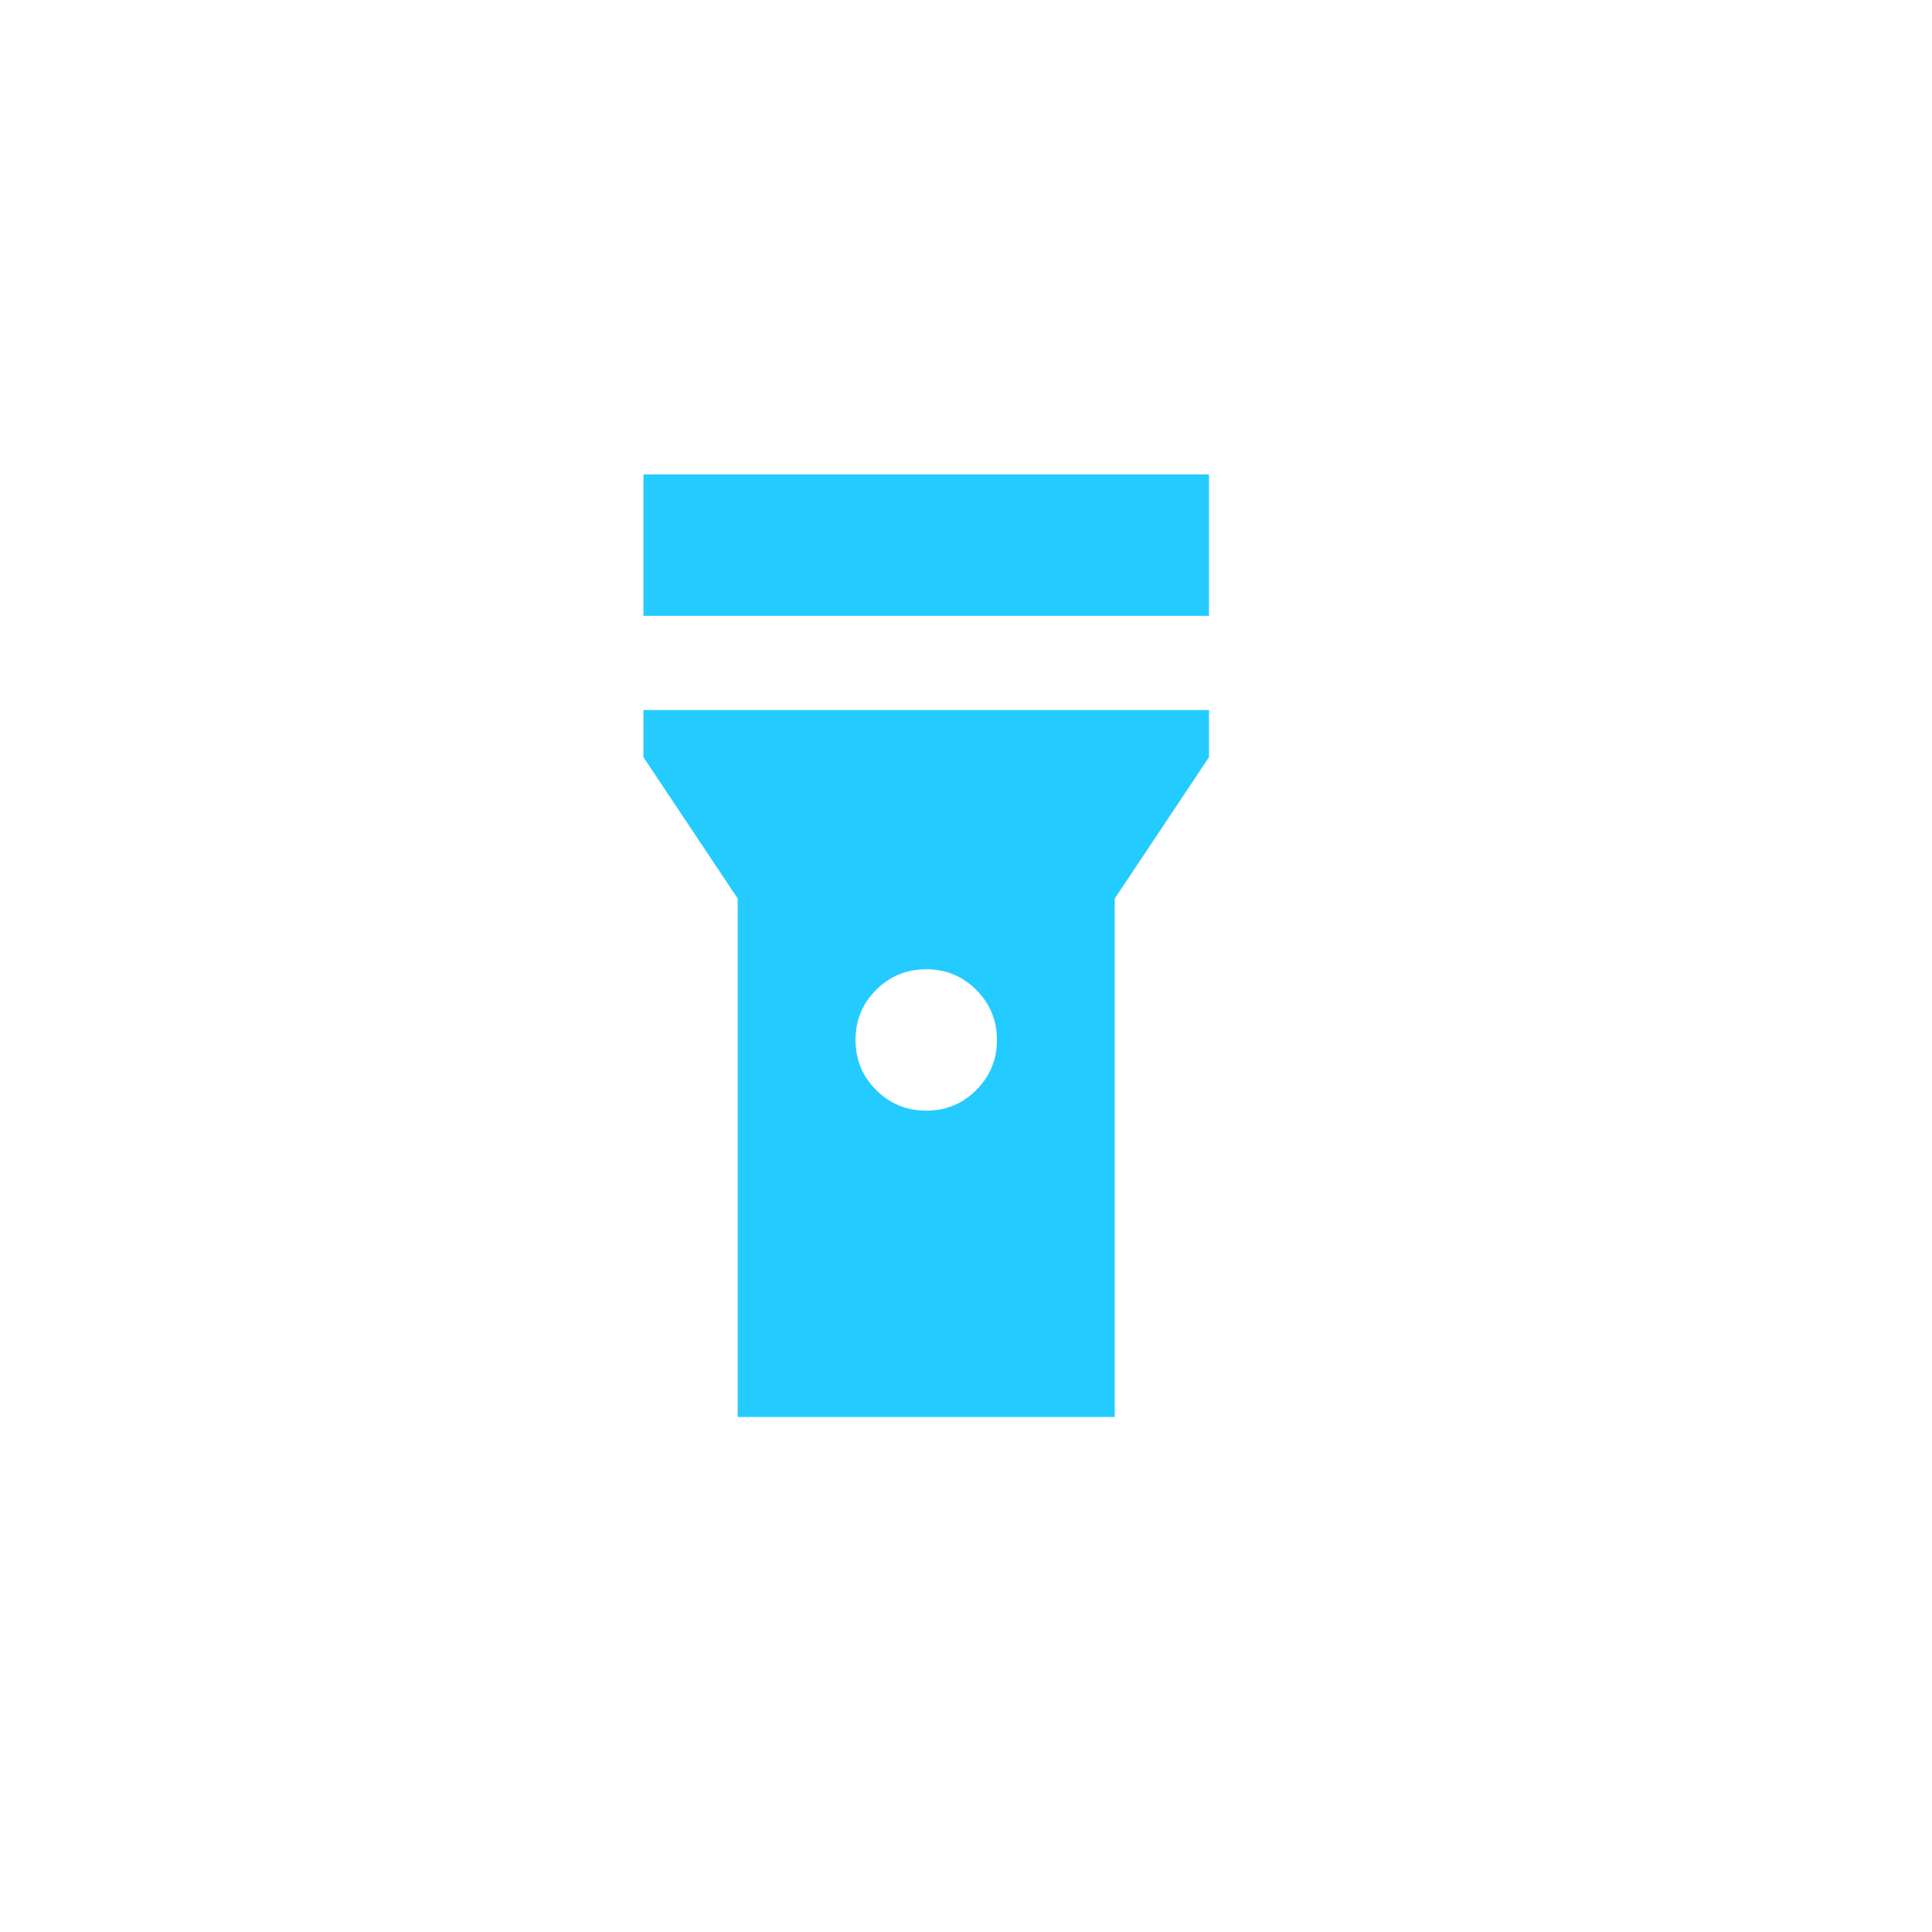 <svg width="395" height="395" viewBox="0 0 395 395" fill="none" xmlns="http://www.w3.org/2000/svg">
<g filter="url(#filter0_d_169_3)">
<rect x="4" width="386.93" height="386.93" rx="66" fill="white"/>
</g>
<mask id="mask0_169_3" style="mask-type:alpha" maskUnits="userSpaceOnUse" x="82" y="78" width="232" height="232">
<rect x="82" y="78" width="231.251" height="231.251" fill="#D9D9D9"/>
</mask>
<g mask="url(#mask0_169_3)">
<path d="M131.554 125.902V96.996H247.179V125.902H131.554ZM189.366 227.074C193.381 227.074 196.794 225.669 199.604 222.859C202.415 220.049 203.82 216.636 203.82 212.621C203.82 208.606 202.415 205.194 199.604 202.384C196.794 199.573 193.381 198.168 189.366 198.168C185.352 198.168 181.939 199.573 179.129 202.384C176.318 205.194 174.913 208.606 174.913 212.621C174.913 216.636 176.318 220.049 179.129 222.859C181.939 225.669 185.352 227.074 189.366 227.074ZM150.825 289.705V183.715L131.554 154.808V145.173H247.179V154.808L227.908 183.715V289.705H150.825Z" fill="#24CBFF"/>
</g>
<defs>
<filter id="filter0_d_169_3" x="0" y="0" width="394.93" height="394.93" filterUnits="userSpaceOnUse" color-interpolation-filters="sRGB">
<feFlood flood-opacity="0" result="BackgroundImageFix"/>
<feColorMatrix in="SourceAlpha" type="matrix" values="0 0 0 0 0 0 0 0 0 0 0 0 0 0 0 0 0 0 127 0" result="hardAlpha"/>
<feOffset dy="4"/>
<feGaussianBlur stdDeviation="2"/>
<feComposite in2="hardAlpha" operator="out"/>
<feColorMatrix type="matrix" values="0 0 0 0 0 0 0 0 0 0 0 0 0 0 0 0 0 0 0.25 0"/>
<feBlend mode="normal" in2="BackgroundImageFix" result="effect1_dropShadow_169_3"/>
<feBlend mode="normal" in="SourceGraphic" in2="effect1_dropShadow_169_3" result="shape"/>
</filter>
</defs>
</svg>
